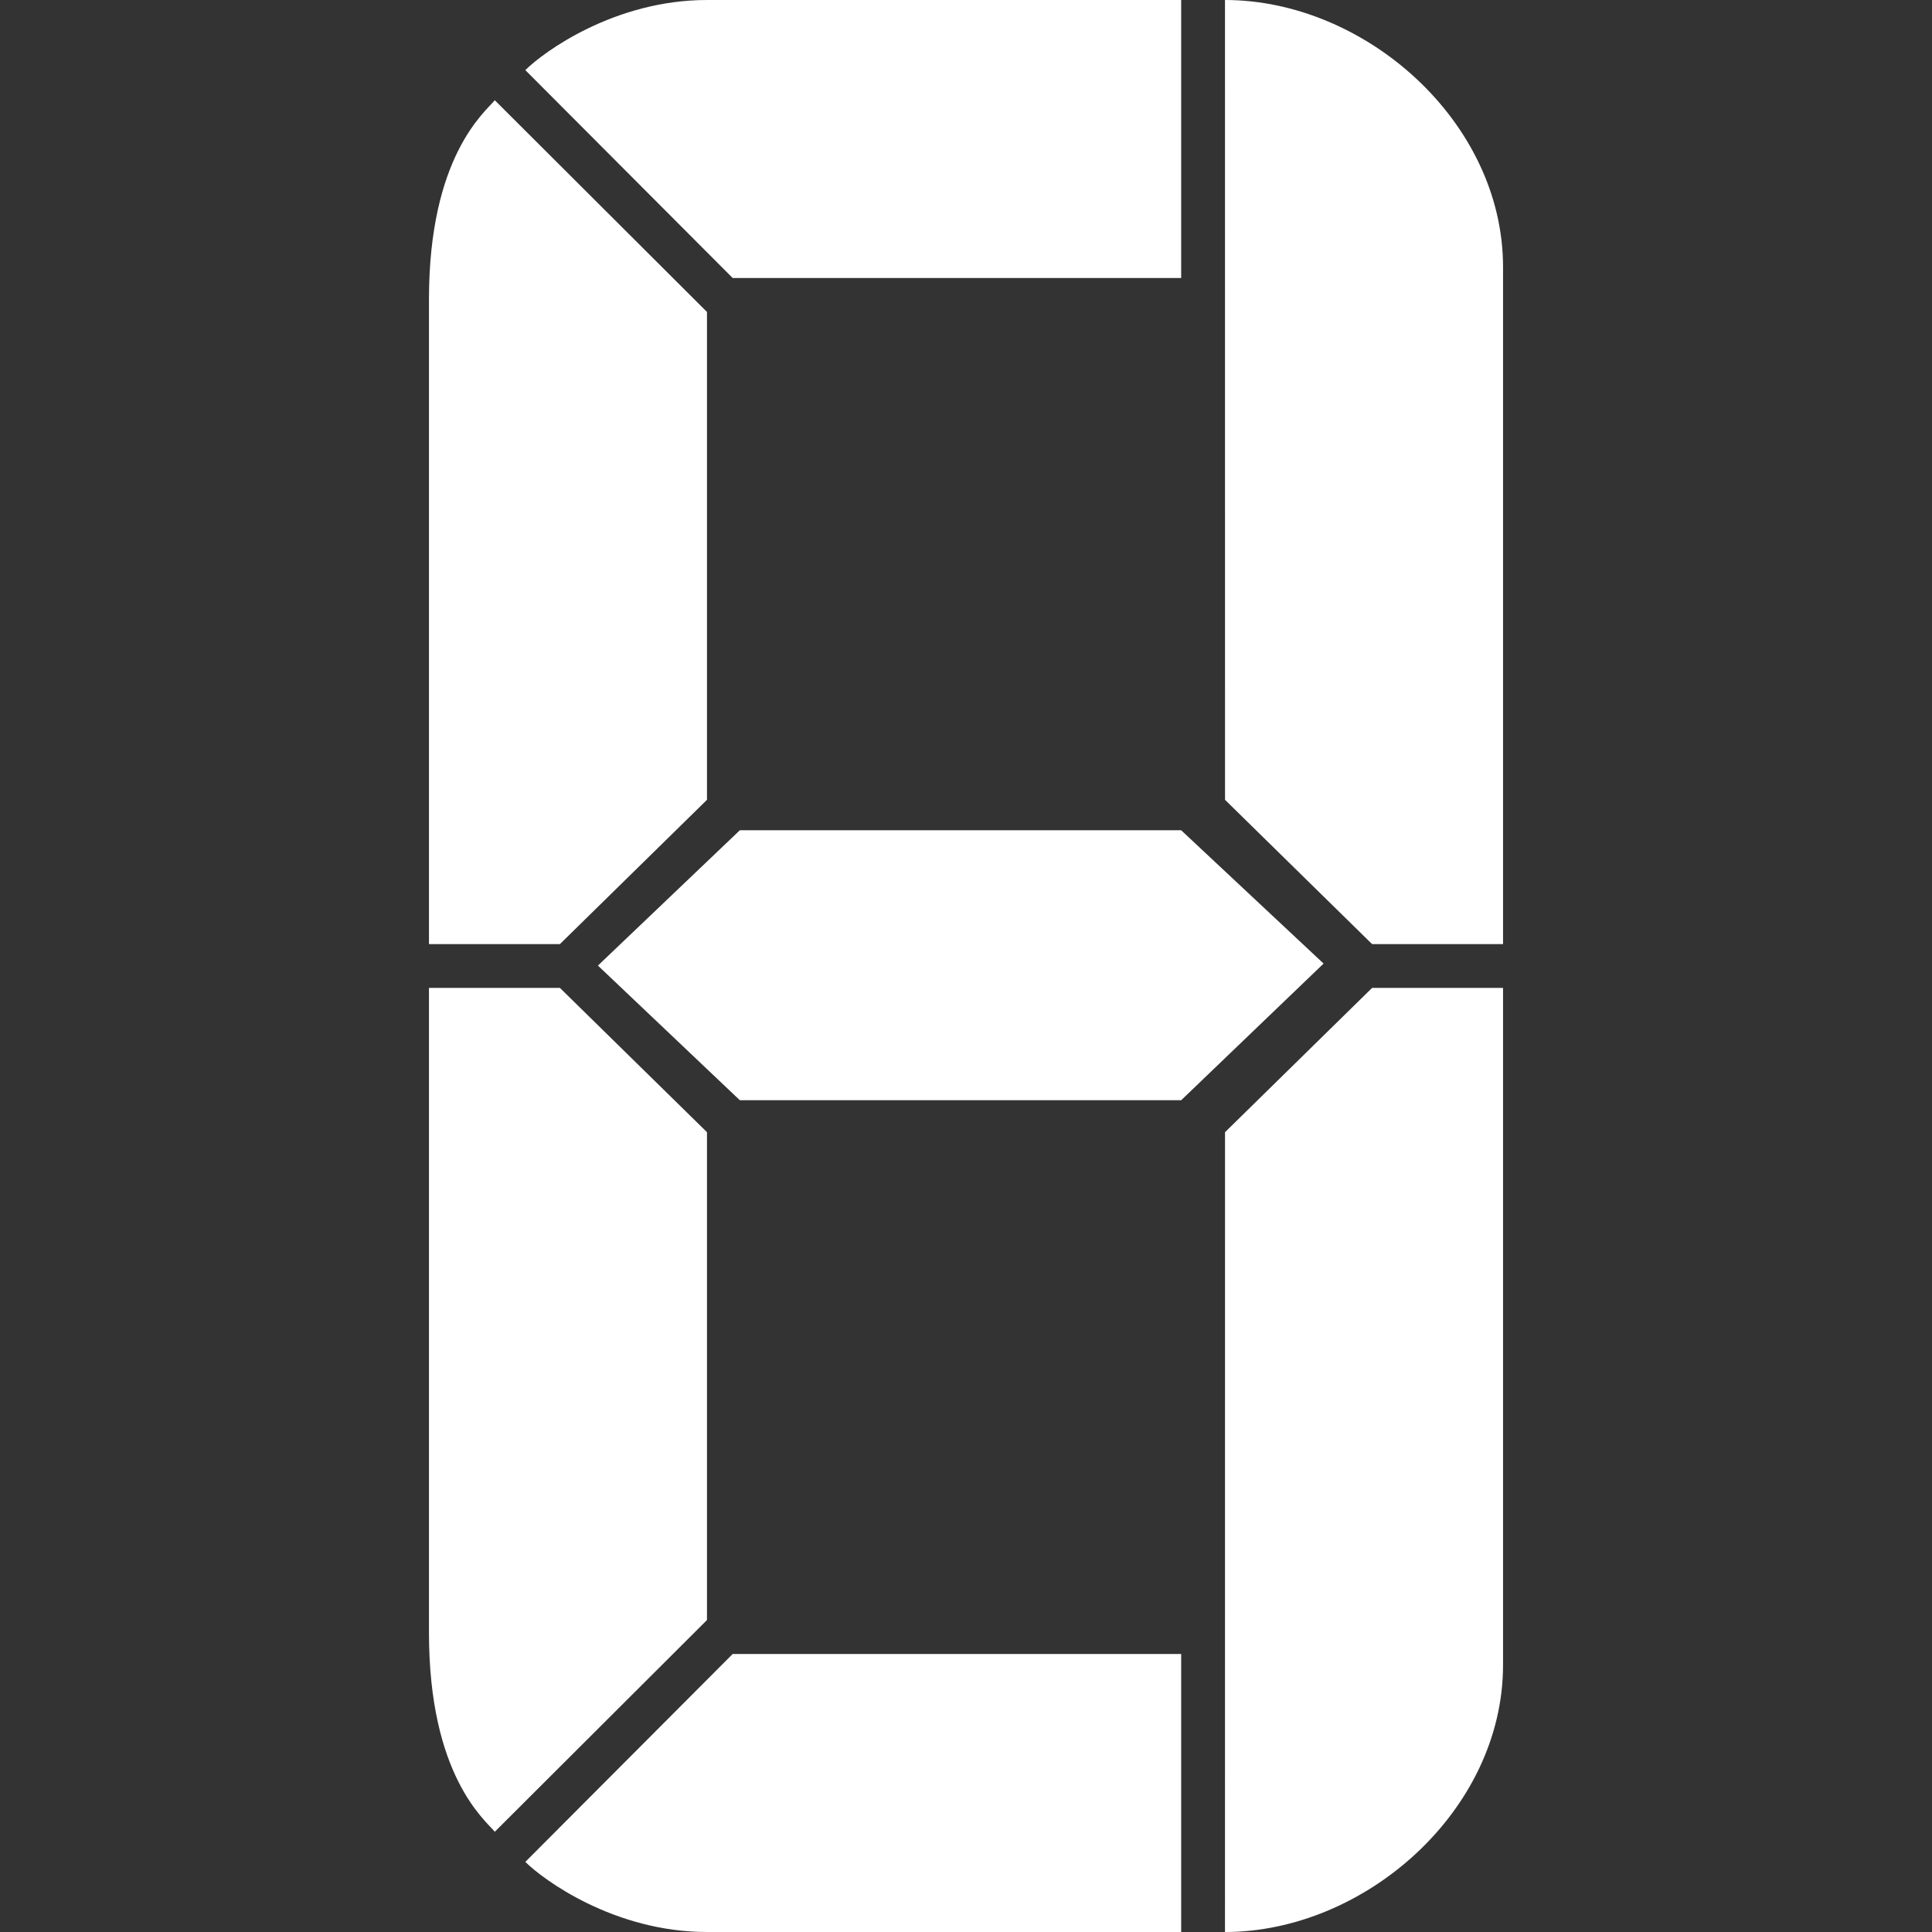<svg width="1000" height="1000" viewBox="0 0 264.583 264.583" xml:space="preserve" xmlns="http://www.w3.org/2000/svg"><rect x="0" y="0" width="264.583" height="264.583" fill="#333333" stroke="none"/><path style="opacity:1;fill:#fff;stroke-width:1.34;stroke-linecap:square;stroke-linejoin:bevel" d="M96.826 0h64.934v38.074H100.34L71.944 9.603C74.367 7.18 84.098 0 96.826 0ZM58.746 40.994v88.297H76.68l20.14-19.758V42.724L67.762 13.729c-1.36 1.637-9.016 7.712-9.016 27.265zM96.826 264.583h64.934v-38.074H100.34L71.944 254.98c2.423 2.423 12.154 9.603 24.882 9.603zM58.746 223.59v-88.298H76.68l20.14 19.758v66.809l-29.058 28.995c-1.36-1.637-9.016-7.712-9.016-27.265ZM205.839 36.568v92.723h-17.934l-20.14-19.758L167.759 0c19.148 0 38.08 16.606 38.08 36.568zM205.839 228.014v-92.722h-17.934l-20.14 19.758-.006 109.533c19.148 0 38.08-16.606 38.08-36.569z"/><path style="opacity:1;fill:#fff;stroke-width:.406;stroke-linecap:square;stroke-linejoin:bevel" d="M101.319 113.702h60.44l19.503 18.258-19.502 18.714h-60.441l-19.435-18.44Z"/></svg>